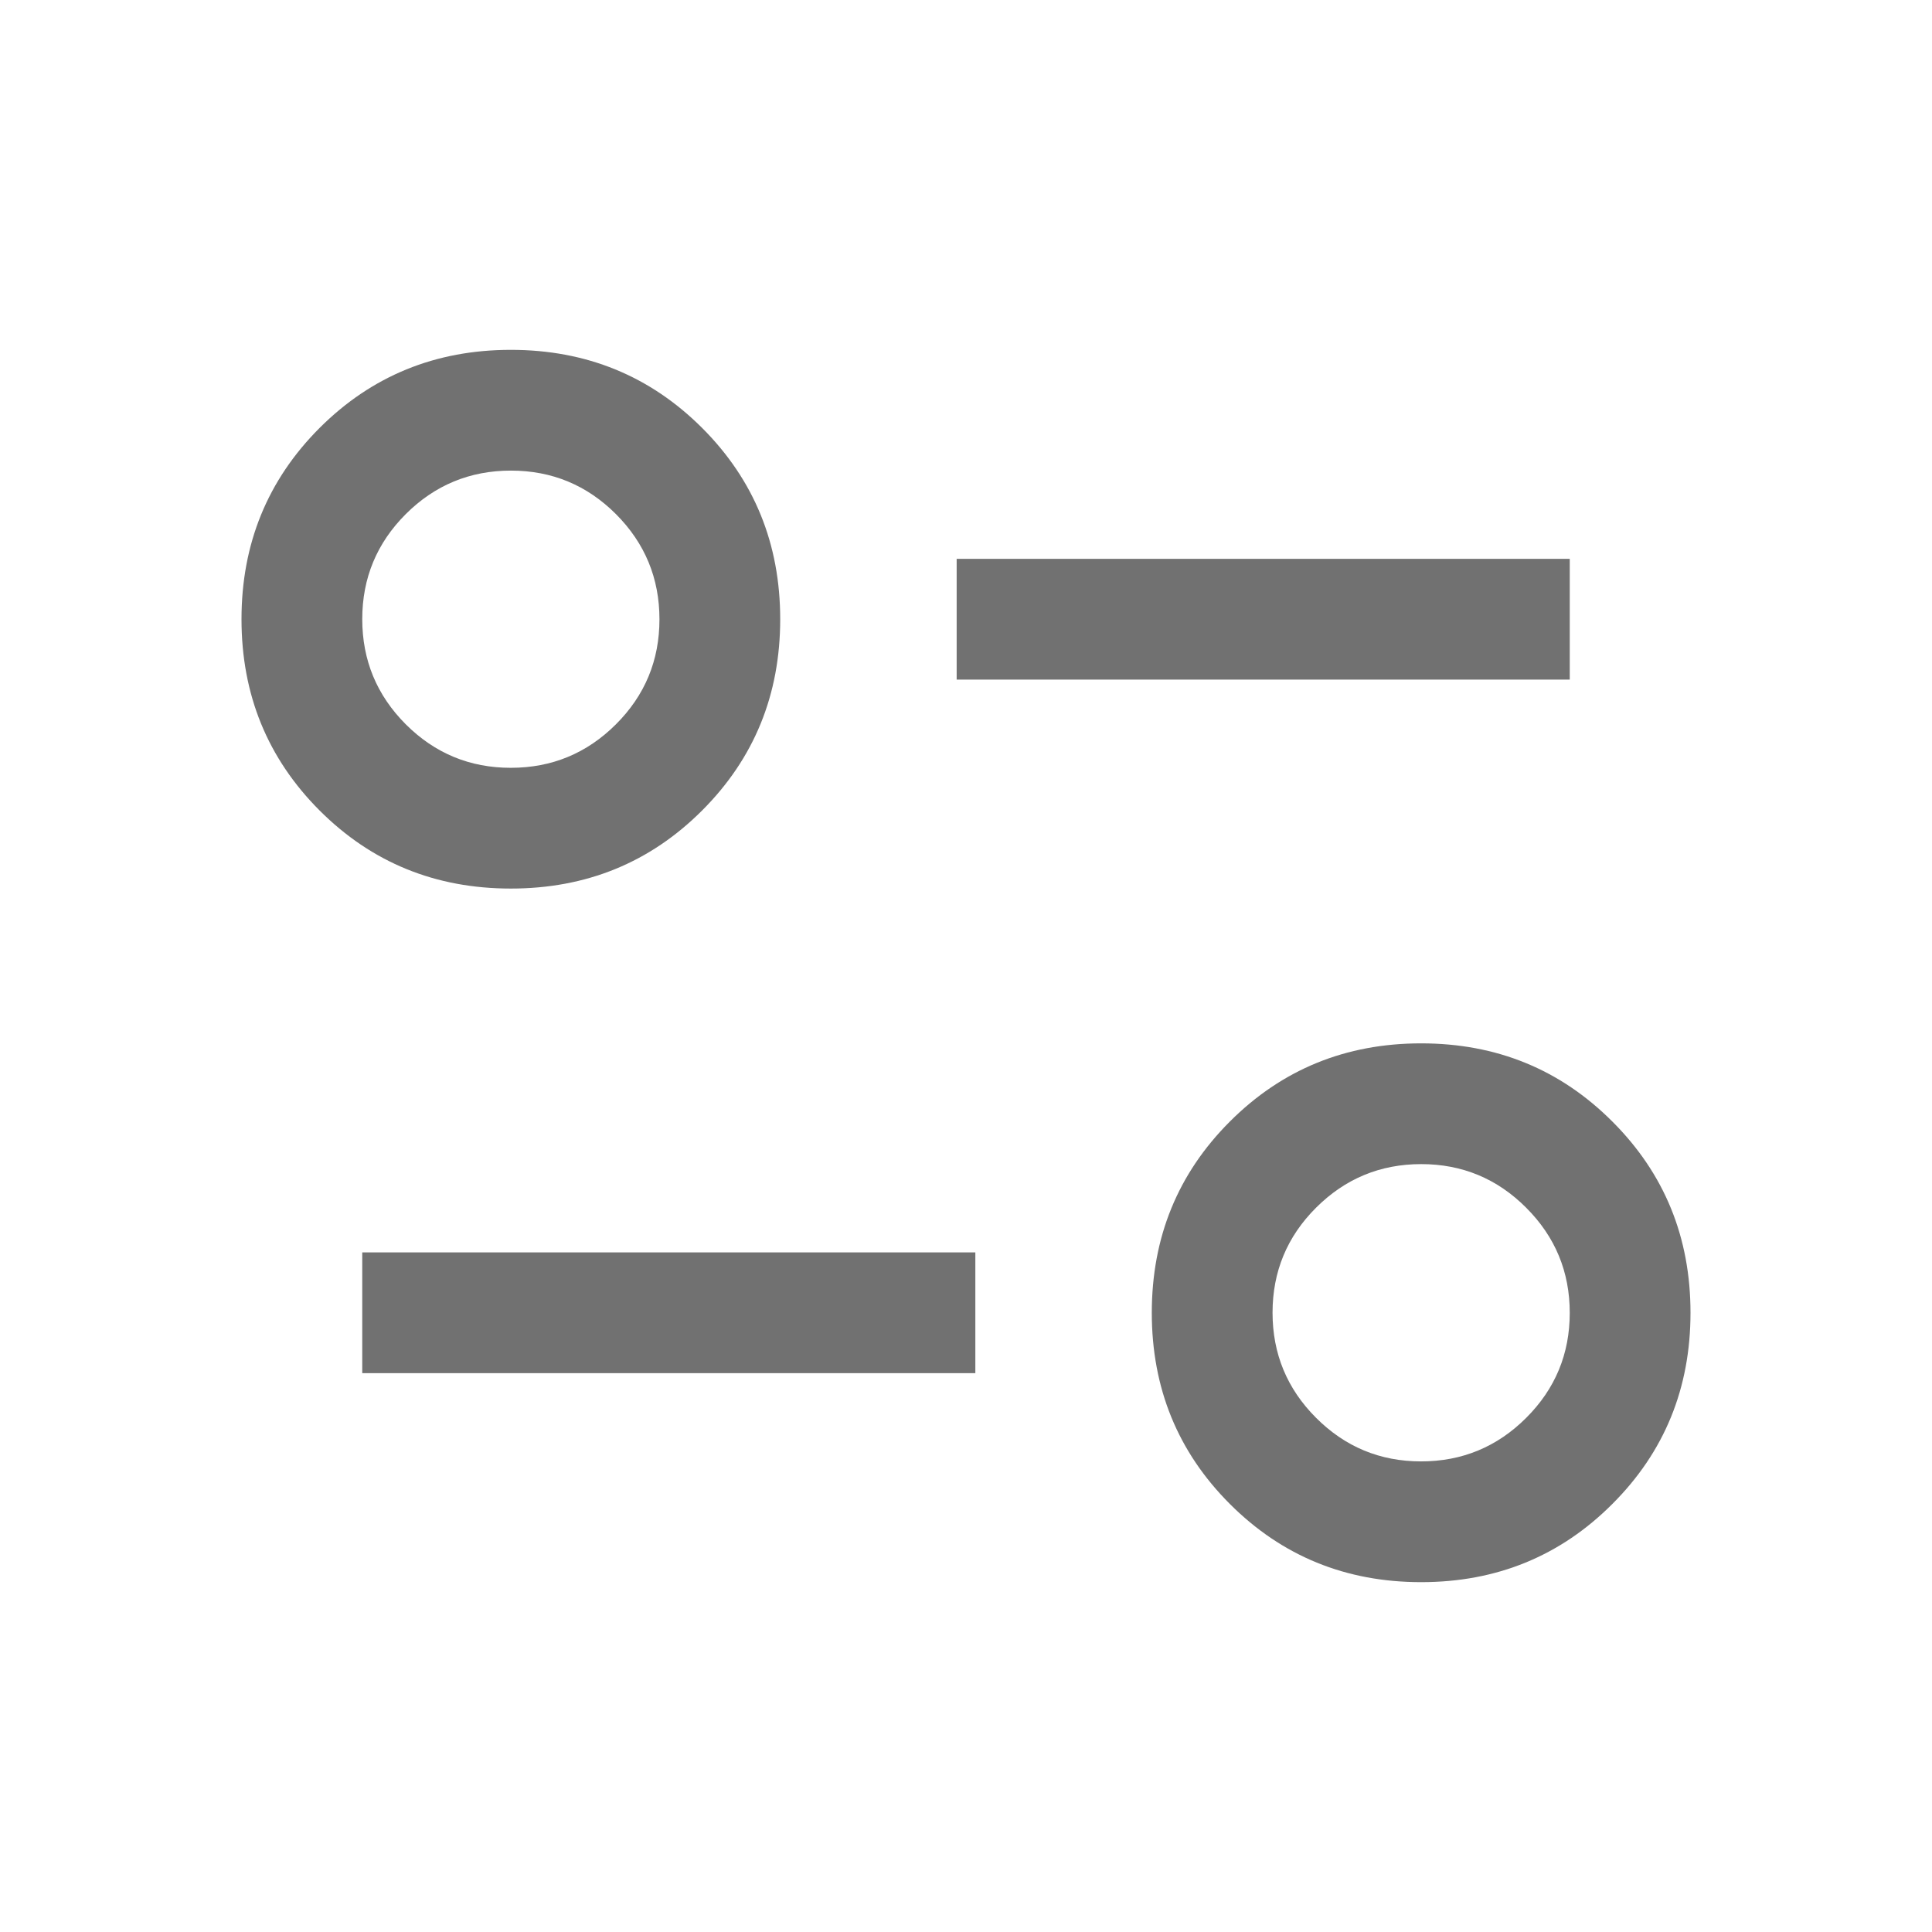 
<svg width="24" height="24" viewBox="0 0 24 24" fill="none" xmlns="http://www.w3.org/2000/svg">
<mask id="mask0_2150_21752" style="mask-type:alpha" maskUnits="userSpaceOnUse" x="0" y="0" width="24" height="24">
<rect width="24" height="24" fill="#D9D9D9"/>
</mask>
<g mask="url(#mask0_2150_21752)">
<path d="M17.654 19.654C16.717 19.654 15.925 19.33 15.278 18.683C14.631 18.036 14.308 17.244 14.308 16.308C14.308 15.371 14.631 14.579 15.278 13.932C15.925 13.285 16.717 12.961 17.654 12.961C18.591 12.961 19.383 13.285 20.029 13.932C20.677 14.579 21 15.371 21 16.308C21 17.244 20.677 18.036 20.029 18.683C19.383 19.33 18.591 19.654 17.654 19.654ZM17.653 18.154C18.162 18.154 18.598 17.974 18.959 17.613C19.32 17.253 19.5 16.818 19.5 16.309C19.5 15.799 19.32 15.364 18.959 15.003C18.599 14.642 18.164 14.461 17.655 14.461C17.145 14.461 16.71 14.642 16.349 15.002C15.988 15.362 15.808 15.797 15.808 16.307C15.808 16.816 15.988 17.252 16.348 17.612C16.708 17.973 17.143 18.154 17.653 18.154ZM4.5 17.058V15.558H12.116V17.058H4.5ZM6.346 11.038C5.409 11.038 4.617 10.715 3.97 10.068C3.324 9.421 3 8.629 3 7.692C3 6.755 3.324 5.963 3.97 5.316C4.617 4.67 5.409 4.346 6.346 4.346C7.283 4.346 8.075 4.67 8.722 5.316C9.369 5.963 9.692 6.755 9.692 7.692C9.692 8.629 9.369 9.421 8.722 10.068C8.075 10.715 7.283 11.038 6.346 11.038ZM6.345 9.538C6.855 9.538 7.29 9.358 7.651 8.998C8.012 8.638 8.192 8.203 8.192 7.693C8.192 7.184 8.012 6.748 7.652 6.387C7.292 6.027 6.857 5.846 6.347 5.846C5.838 5.846 5.402 6.026 5.041 6.386C4.68 6.747 4.5 7.182 4.5 7.691C4.5 8.201 4.68 8.636 5.04 8.997C5.401 9.358 5.836 9.538 6.345 9.538ZM11.884 8.442V6.942H19.5V8.442H11.884Z" fill="#717171"/>
</g>
</svg>
